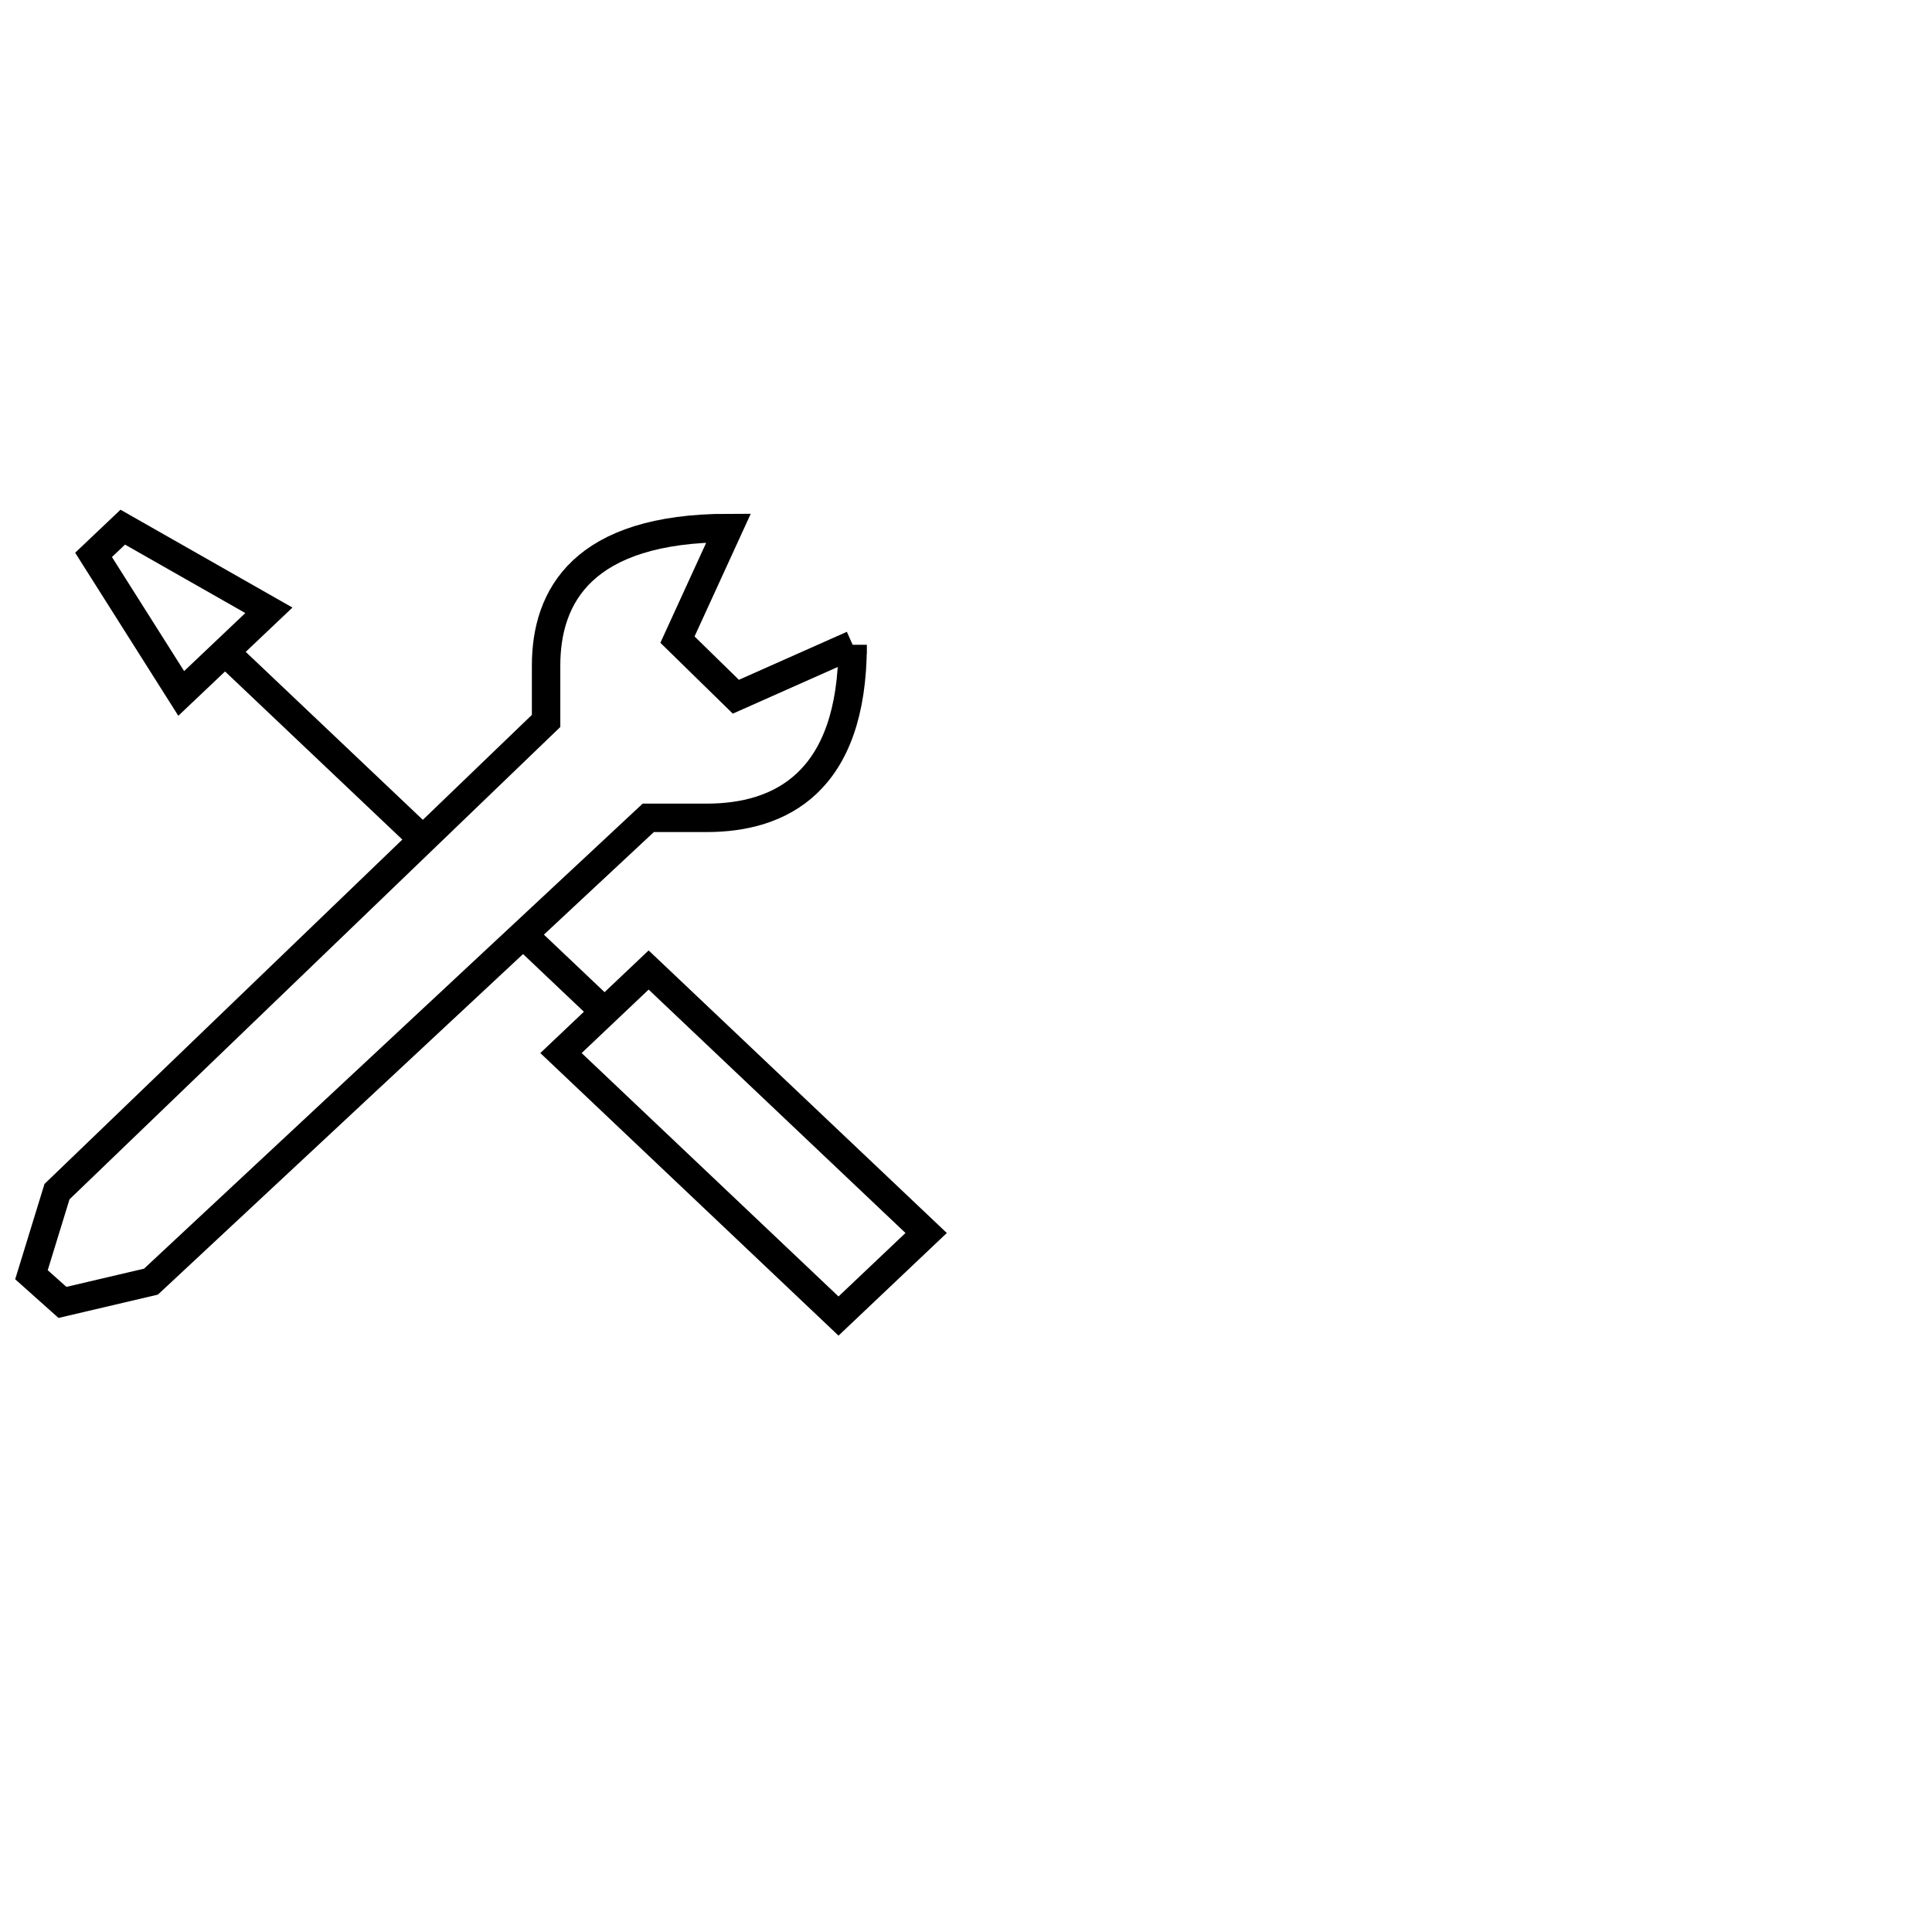 <?xml version="1.0" encoding="UTF-8" standalone="no"?>
<!-- Generator: Adobe Illustrator 16.0.0, SVG Export Plug-In . SVG Version: 6.00 Build 0)  -->

<svg
   version="1.1"
   id="Layer_1"
   x="0px"
   y="0px"
   width="64px"
   height="64px"
   viewBox="0 0 64 64"
   enable-background="new 0 0 64 64"
   xml:space="preserve"
   sodipodi:docname="basic_settings.svg"
   inkscape:version="1.1 (c68e22c387, 2021-05-23)"
   xmlns:inkscape="http://www.inkscape.org/namespaces/inkscape"
   xmlns:sodipodi="http://sodipodi.sourceforge.net/DTD/sodipodi-0.dtd"
   xmlns="http://www.w3.org/2000/svg"
   xmlns:svg="http://www.w3.org/2000/svg"><defs
   id="defs15" /><sodipodi:namedview
   id="namedview13"
   pagecolor="#ffffff"
   bordercolor="#666666"
   borderopacity="1.0"
   inkscape:pageshadow="2"
   inkscape:pageopacity="0.0"
   inkscape:pagecheckerboard="0"
   showgrid="false"
   inkscape:zoom="12.6875"
   inkscape:cx="31.960591"
   inkscape:cy="38.344828"
   inkscape:window-width="1920"
   inkscape:window-height="1001"
   inkscape:window-x="-9"
   inkscape:window-y="-9"
   inkscape:window-maximized="1"
   inkscape:current-layer="Layer_1" />
<line
   fill="none"
   stroke="#000000"
   stroke-width="0.942"
   stroke-miterlimit="10"
   x1="17.606"
   y1="31.22"
   x2="20.024"
   y2="33.513"
   id="line2" />
<rect
   x="8.554"
   y="-50.813"
   transform="matrix(-0.726,0.688,-0.726,-0.688,0,0)"
   fill="none"
   stroke="#000000"
   stroke-width="0.943"
   stroke-miterlimit="10"
   width="3.999"
   height="12.663"
   id="rect4" />
<polygon
   fill="none"
   stroke="#000000"
   stroke-width="2"
   stroke-miterlimit="10"
   points="12,16 18,10 8,4 6,6 "
   id="polygon6"
   transform="matrix(0.484,0,0,0.459,0.195,15.627)" />
<line
   fill="none"
   stroke="#000000"
   stroke-width="0.942"
   stroke-miterlimit="10"
   x1="13.737"
   y1="27.551"
   x2="7.45"
   y2="21.589"
   id="line8" />
<path
   fill="none"
   stroke="#000000"
   stroke-width="0.942"
   stroke-miterlimit="10"
   d="m 28.245,21.36 -3.869,1.72 -1.934,-1.892 1.693,-3.697 v 0 c -4.836,-4.57e-4 -6.045,2.264 -6.045,4.557 v 1.834 L 1.888,39.475 1.042,42.227 2.069,43.144 5.001,42.456 21.475,27.092 h 1.934 c 2.418,0 4.836,-1.147 4.836,-5.733 z"
   id="path10" />
</svg>
